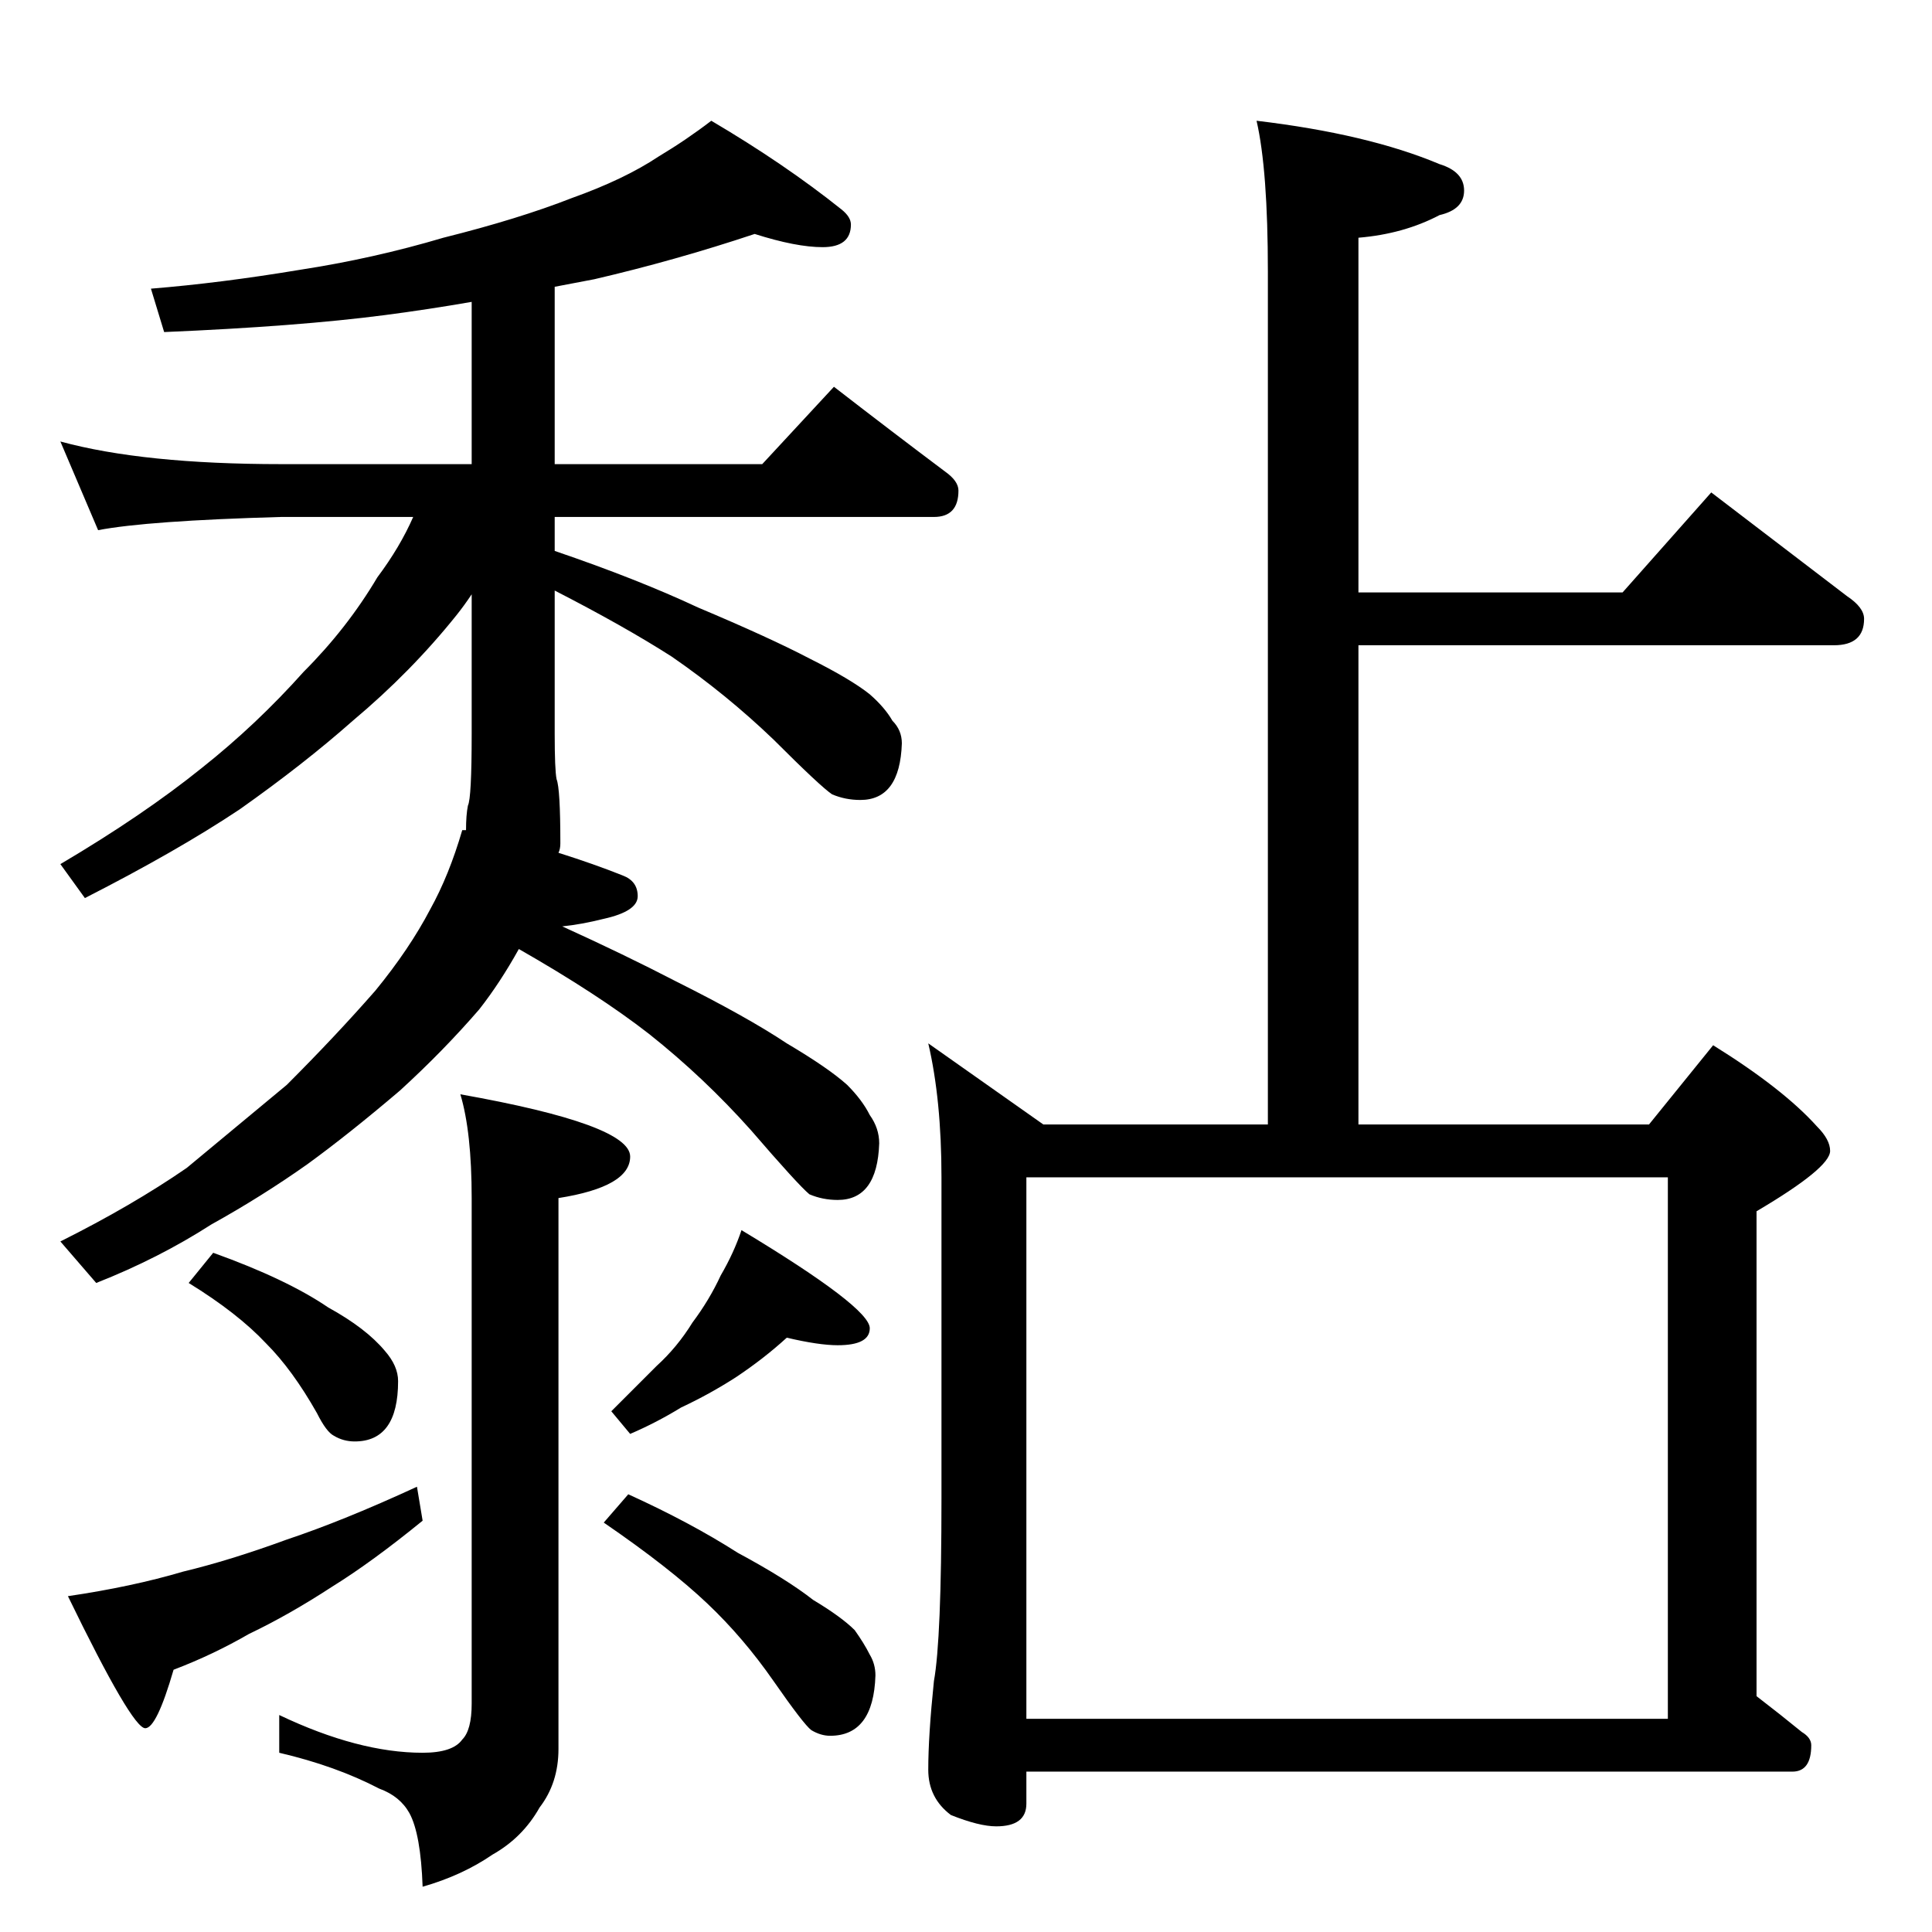 <?xml version="1.0" standalone="no"?>
<!DOCTYPE svg PUBLIC "-//W3C//DTD SVG 1.1//EN" "http://www.w3.org/Graphics/SVG/1.1/DTD/svg11.dtd" >
<svg xmlns="http://www.w3.org/2000/svg" xmlns:xlink="http://www.w3.org/1999/xlink" version="1.1" viewBox="0 -204 1024 1024">
  <g transform="matrix(1 0 0 -1 0 820)">
   <path fill="currentColor"
d="M400 900q-42 -14 -85 -24l-21 -4v-94h110l38 41q31 -24 59 -45q7 -5 7 -10q0 -14 -13 -14h-201v-18q44 -15 76 -30q38 -16 59 -27q22 -11 32 -19q8 -7 12 -14q5 -5 5 -12q-1 -30 -22 -30q-8 0 -15 3q-6 4 -31 29q-25 24 -54 44q-25 16 -62 35v-76q0 -19 1 -24q2 -5 2 -34
q0 -3 -1 -5q19 -6 34 -12q8 -3 8 -11t-18 -12q-12 -3 -22 -4q33 -15 60 -29q38 -19 59 -33q22 -13 32 -22q8 -8 12 -16q5 -7 5 -15q-1 -30 -22 -30q-8 0 -15 3q-6 5 -31 34q-25 28 -54 51q-27 21 -69 45q-10 -18 -21 -32q-19 -22 -42 -43q-27 -23 -49 -39q-24 -17 -51 -32
q-28 -18 -61 -31l-19 22q38 19 67 39l53 44q26 26 47 50q18 22 29 43q10 18 17 42h2q0 8 1 13q2 4 2 38v74q-4 -6 -8 -11q-24 -30 -55 -56q-26 -23 -60 -47q-33 -22 -82 -47l-13 18q44 26 75 51q29 23 54 51q23 23 39 50q12 16 19 32h-70q-71 -2 -97 -7l-20 47
q44 -12 117 -12h101v86q-23 -4 -46 -7q-46 -6 -117 -9l-7 23q37 3 79 10q39 6 76 17q40 10 68 21q28 10 46 22q15 9 28 19q39 -23 69 -47q5 -4 5 -8q0 -12 -15 -12q-14 0 -36 7zM244 444q90 -16 90 -33q0 -16 -38 -22v-292q0 -18 -10 -31q-9 -16 -25 -25q-16 -11 -37 -17
q-1 28 -7 39q-5 9 -16 13q-23 12 -53 19v20q42 -20 76 -20q16 0 21 7q5 5 5 19v268q0 35 -6 55zM113 360q39 -14 61 -29q20 -11 30 -23q7 -8 7 -16q0 -32 -23 -32q-6 0 -11 3q-4 2 -9 12q-13 23 -27 37q-15 16 -41 32zM221 236l3 -18q-27 -22 -48 -35q-23 -15 -44 -25
q-19 -11 -40 -19q-9 -31 -15 -31q-7 0 -41 70q34 5 61 13q25 6 55 17q30 10 69 28zM417 315q-12 -11 -27 -21q-14 -9 -29 -16q-13 -8 -27 -14l-10 12l24 24q11 10 19 23q9 12 15 25q7 12 11 24q68 -41 68 -52q0 -9 -17 -9q-10 0 -27 4zM333 232q33 -15 58 -31q26 -14 40 -25
q15 -9 22 -16q5 -7 8 -13q3 -5 3 -11q-1 -32 -24 -32q-5 0 -10 3q-4 3 -20 26t-35 41q-20 19 -55 43zM666 960q59 -7 97 -23q13 -4 13 -14t-13 -13q-19 -10 -43 -12v-188h140l47 53l72 -55q9 -6 9 -12q0 -14 -16 -14h-252v-254h154l34 42q37 -23 55 -43q7 -7 7 -13
q0 -9 -39 -32v-257q13 -10 24 -19q5 -3 5 -7q0 -14 -10 -14h-406v-17q0 -12 -16 -12q-9 0 -24 6q-12 9 -12 24q0 18 3 47q4 22 4 97v170q0 41 -7 71l61 -43h119v452q0 54 -6 80zM544 113h340v287h-340v-287z" />
  </g>

</svg>
